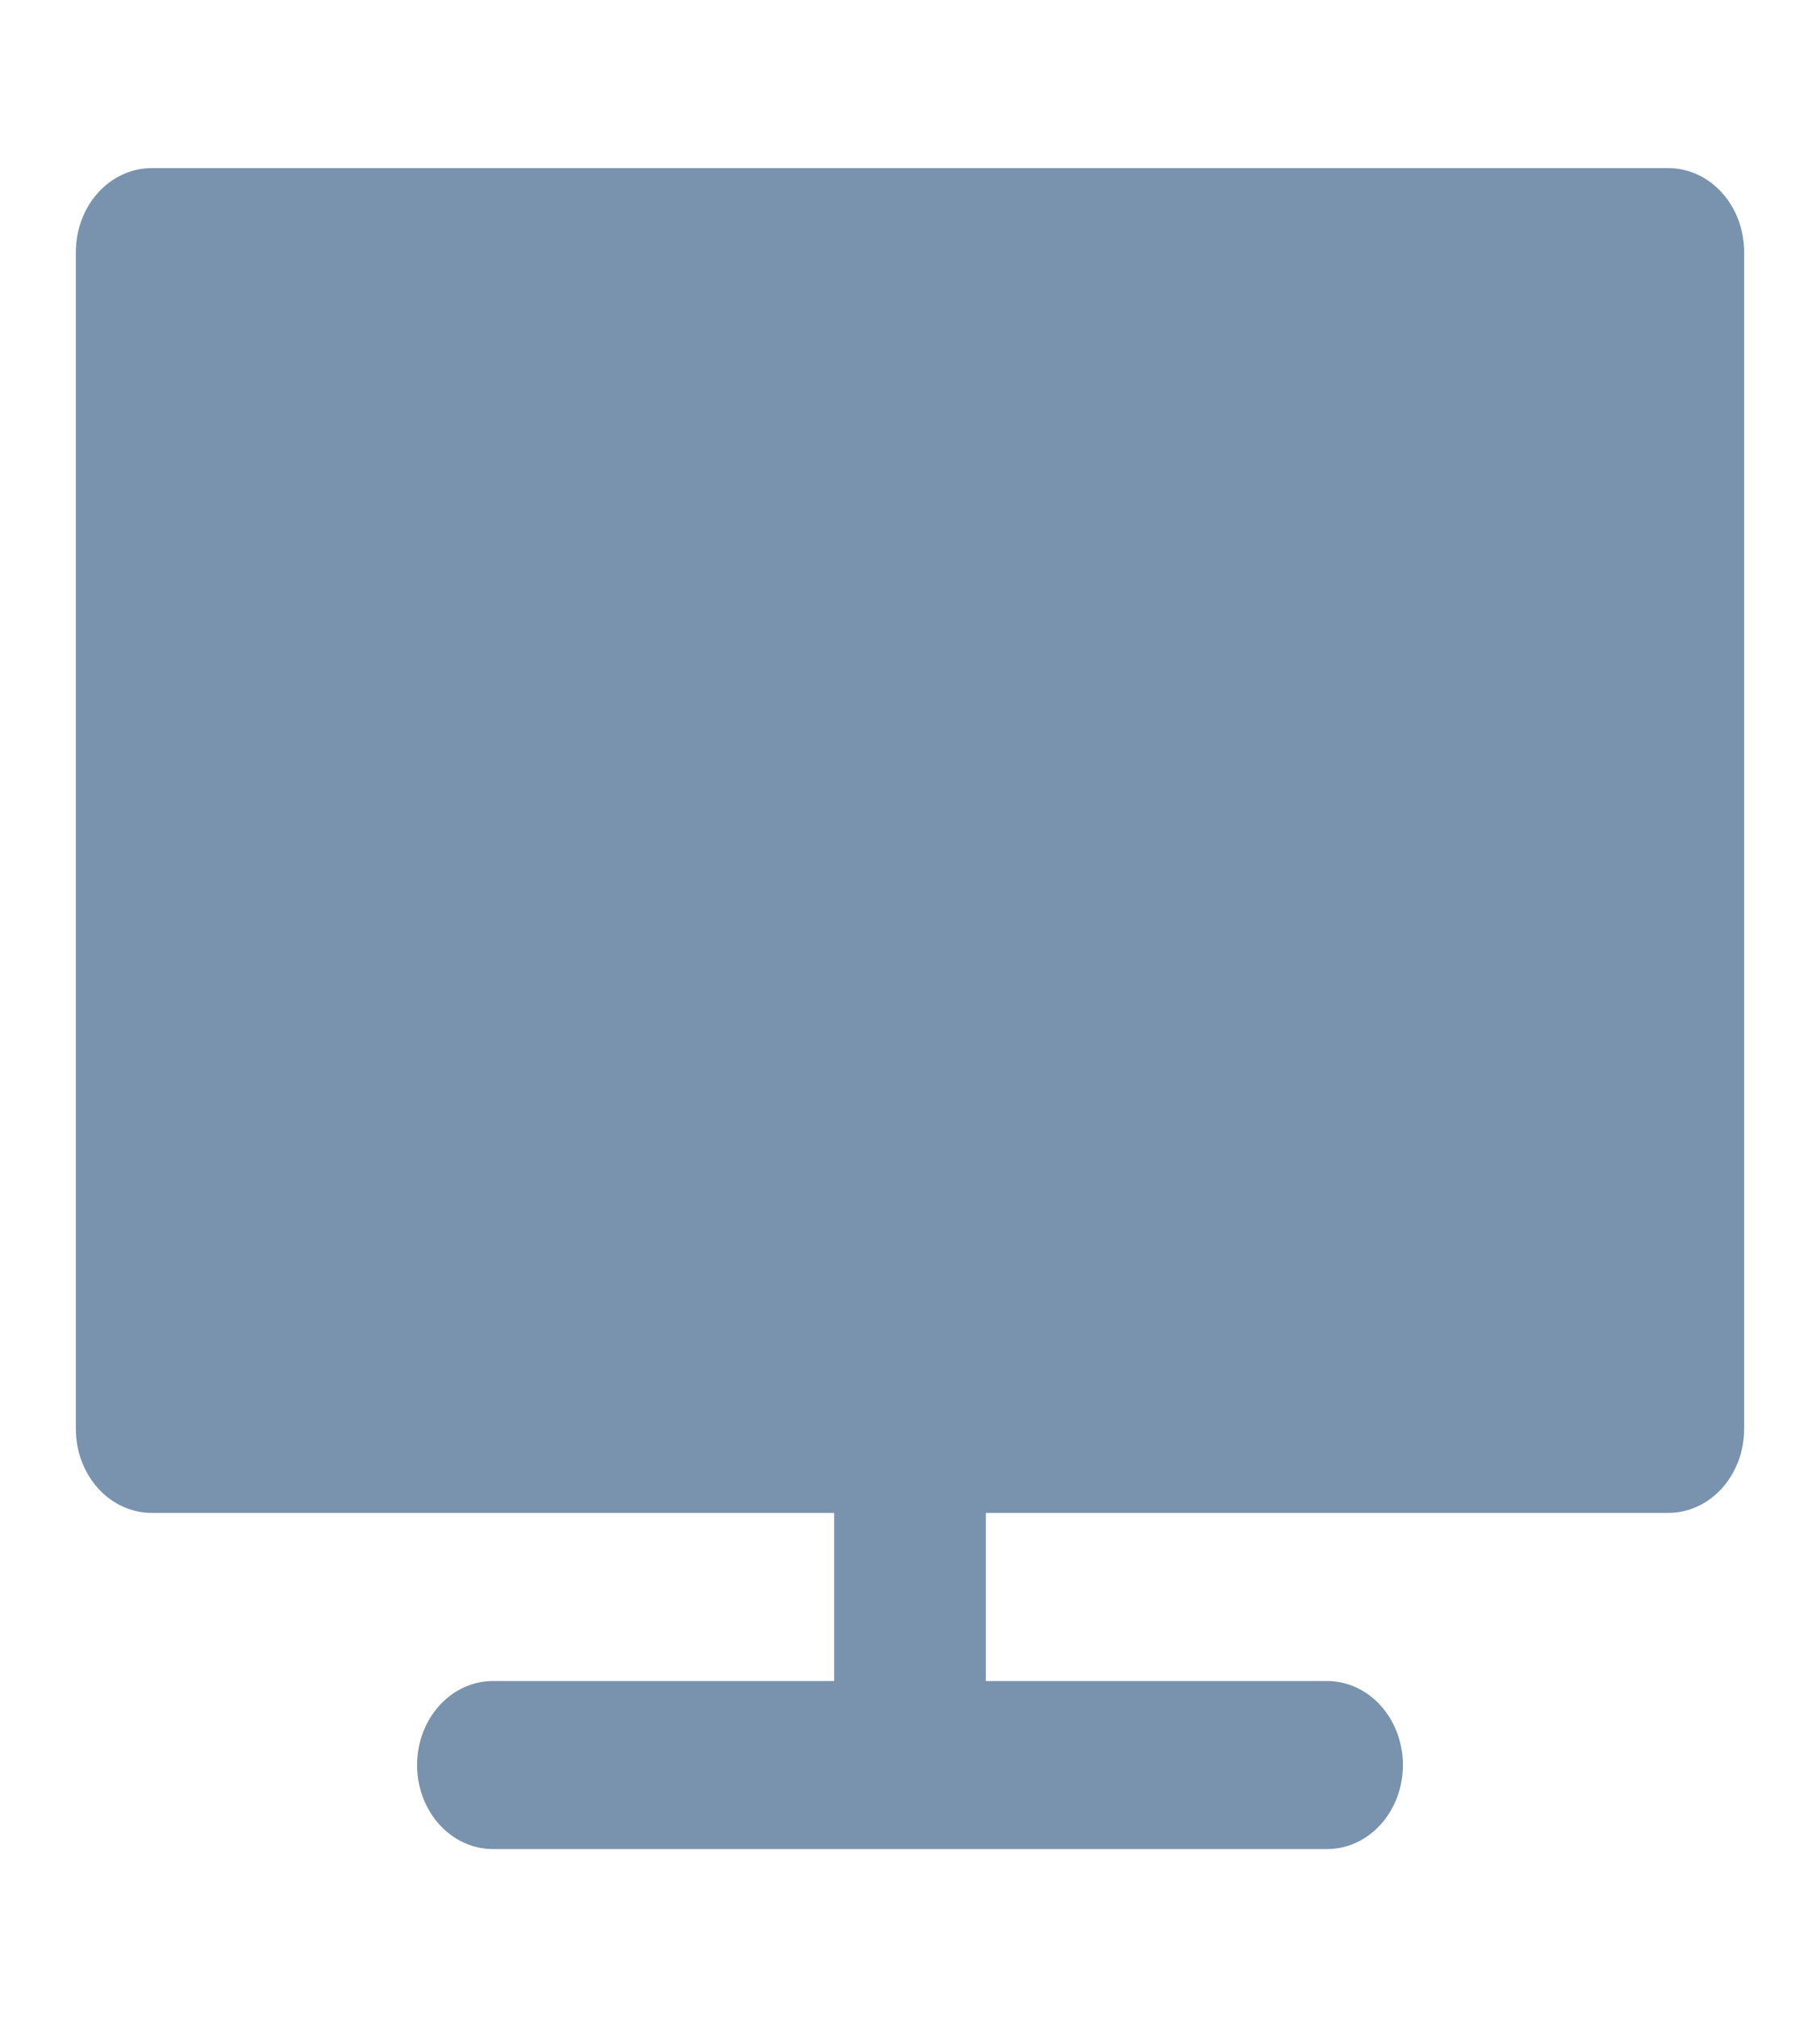 <svg width="37" height="41" viewBox="0 0 37 41" fill="none" xmlns="http://www.w3.org/2000/svg">
<g clip-path="url(#clip0_63_271)">
<path d="M33.917 3.417H3.083C2.674 3.417 2.282 3.597 1.993 3.917C1.704 4.237 1.542 4.672 1.542 5.125V29.042C1.542 29.495 1.704 29.929 1.993 30.25C2.282 30.57 2.674 30.75 3.083 30.75H16.958V34.167H10.021C9.612 34.167 9.22 34.347 8.931 34.667C8.642 34.987 8.479 35.422 8.479 35.875C8.479 36.328 8.642 36.763 8.931 37.083C9.22 37.403 9.612 37.583 10.021 37.583H26.979C27.388 37.583 27.78 37.403 28.069 37.083C28.358 36.763 28.521 36.328 28.521 35.875C28.521 35.422 28.358 34.987 28.069 34.667C27.78 34.347 27.388 34.167 26.979 34.167H20.042V30.75H33.917C34.325 30.75 34.718 30.57 35.007 30.25C35.296 29.929 35.458 29.495 35.458 29.042V5.125C35.458 4.672 35.296 4.237 35.007 3.917C34.718 3.597 34.325 3.417 33.917 3.417Z" fill="#7993AE"/>
</g>
<defs>
<clipPath id="clip0_63_271">
<rect width="37" height="41" fill="white"/>
</clipPath>
</defs>
</svg>
